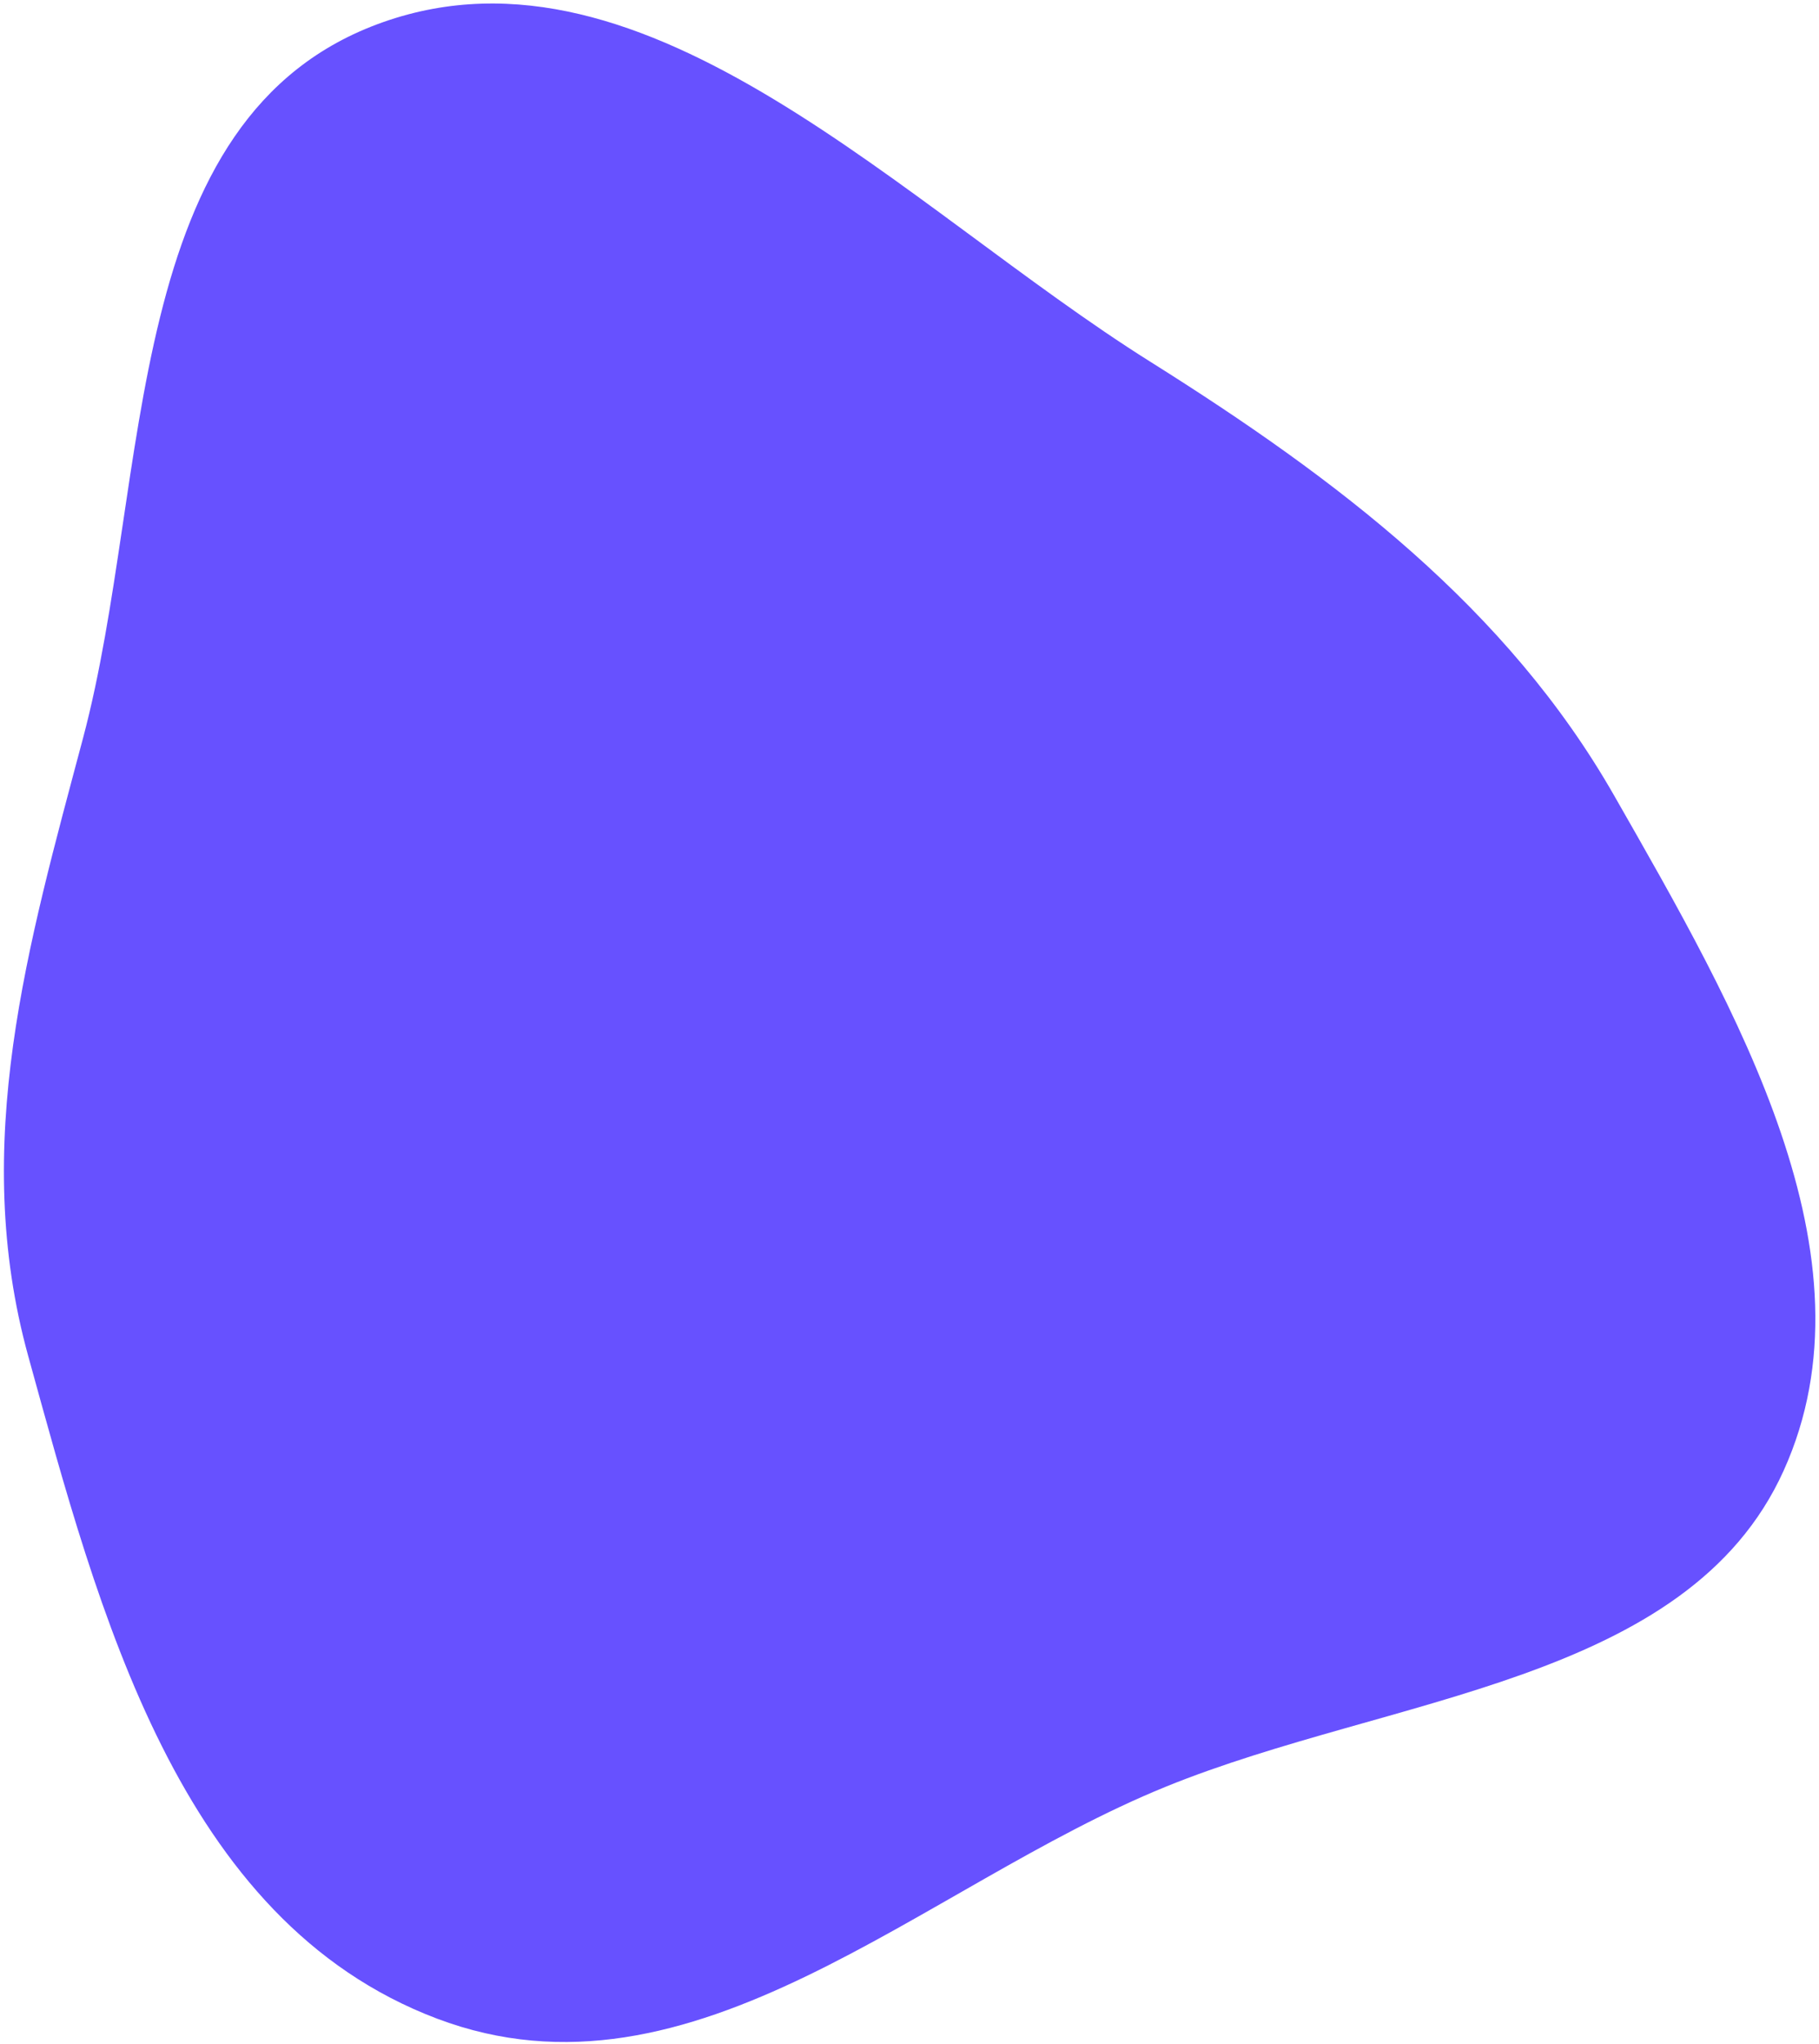 <svg width="446" height="501" viewBox="0 0 446 501" fill="none" xmlns="http://www.w3.org/2000/svg">
<path opacity="0.75" fill-rule="evenodd" clip-rule="evenodd" d="M282 88.628C328.042 117.537 369.517 149.031 395.757 194.947C425.715 247.371 461.043 308.017 437.329 360.434C413.75 412.55 340.821 415.533 285.845 437.889C226.011 462.221 170.056 518.518 107.118 494.717C43.616 470.702 24.167 394.743 6.938 332.413C-7.419 280.47 6.889 231.534 20.367 180.87C37.341 117.066 29.183 28.254 93.926 5.428C158.67 -17.398 221.766 50.807 282 88.628Z" fill="#3417FF"/>
</svg>
